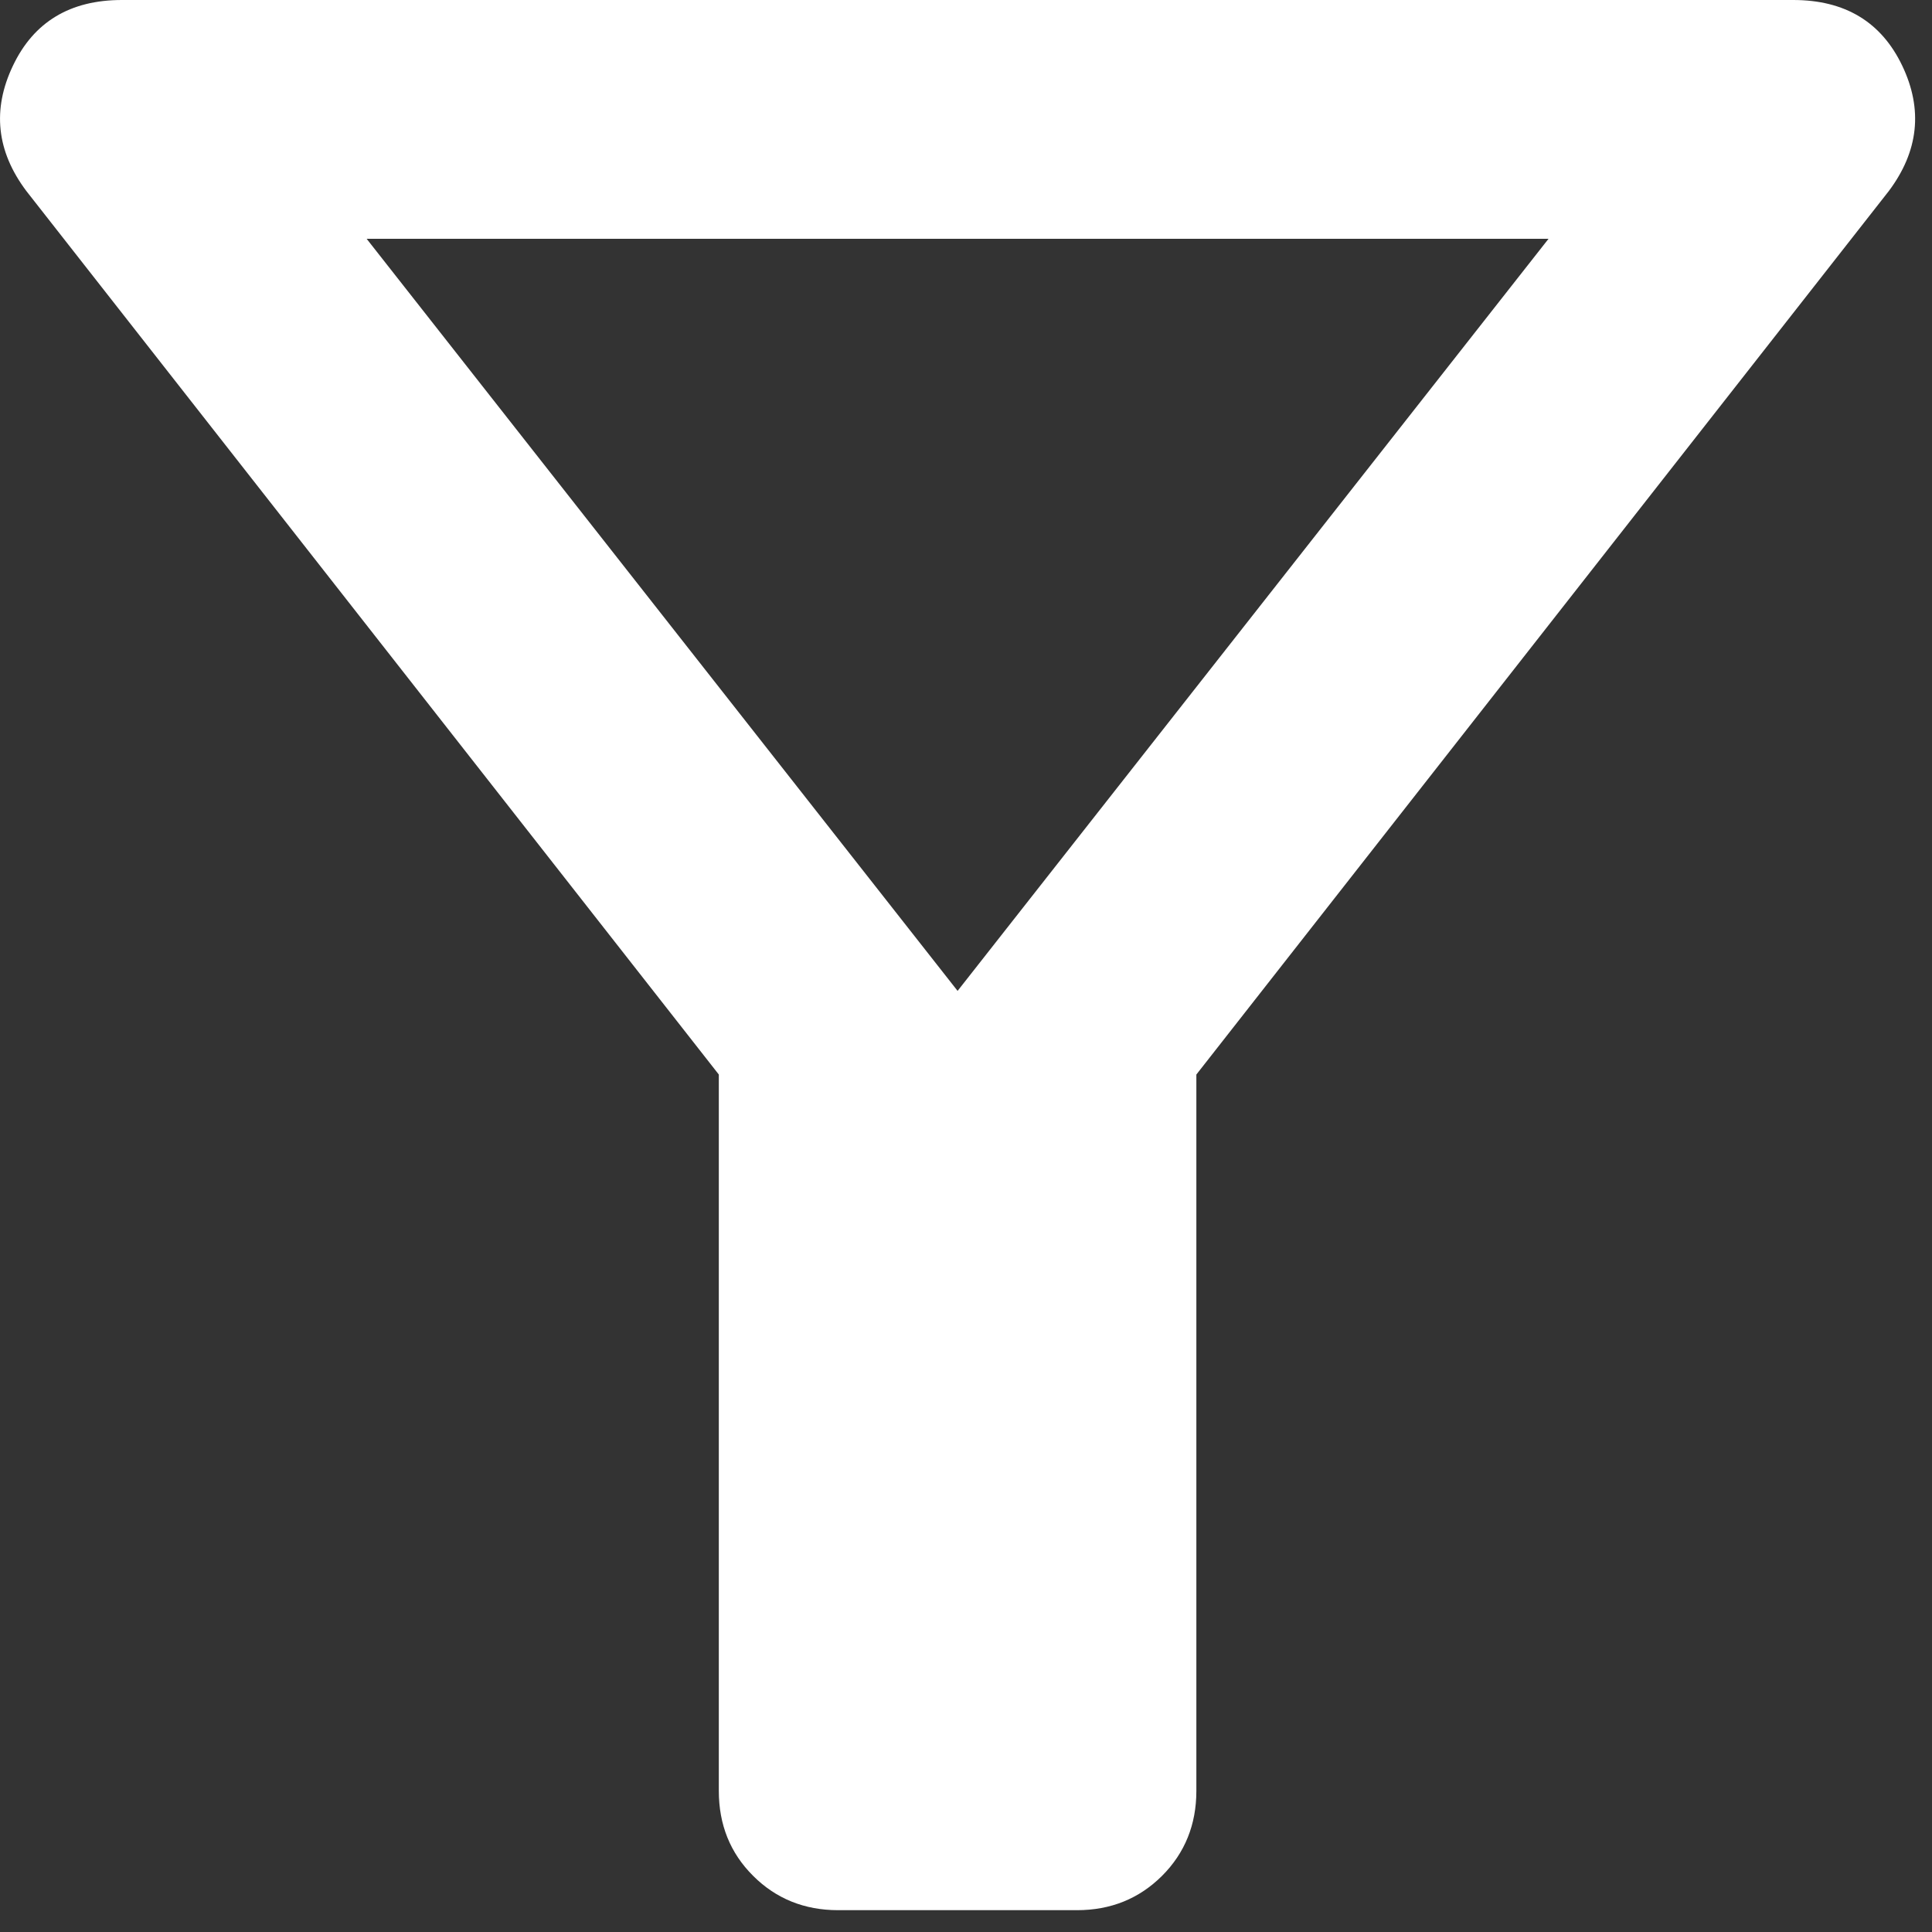 <svg width="17" height="17" viewBox="0 0 17 17" fill="none" xmlns="http://www.w3.org/2000/svg">
<rect x="0" y="0" width="17" height="17" fill="#333333" stroke="none"/>
<path d="M7.375 16.808C7.078 16.808 6.828 16.707 6.627 16.506C6.425 16.305 6.325 16.055 6.325 15.758V9.455L0.232 1.681C-0.031 1.331 -0.07 0.963 0.114 0.578C0.297 0.193 0.617 0 1.072 0H15.779C16.234 0 16.554 0.193 16.738 0.578C16.922 0.963 16.882 1.331 16.62 1.681L10.527 9.455V15.758C10.527 16.055 10.426 16.305 10.225 16.506C10.023 16.707 9.774 16.808 9.476 16.808H7.375ZM8.426 8.719L13.626 2.101H3.226L8.426 8.719Z" fill="white"/>
</svg>
